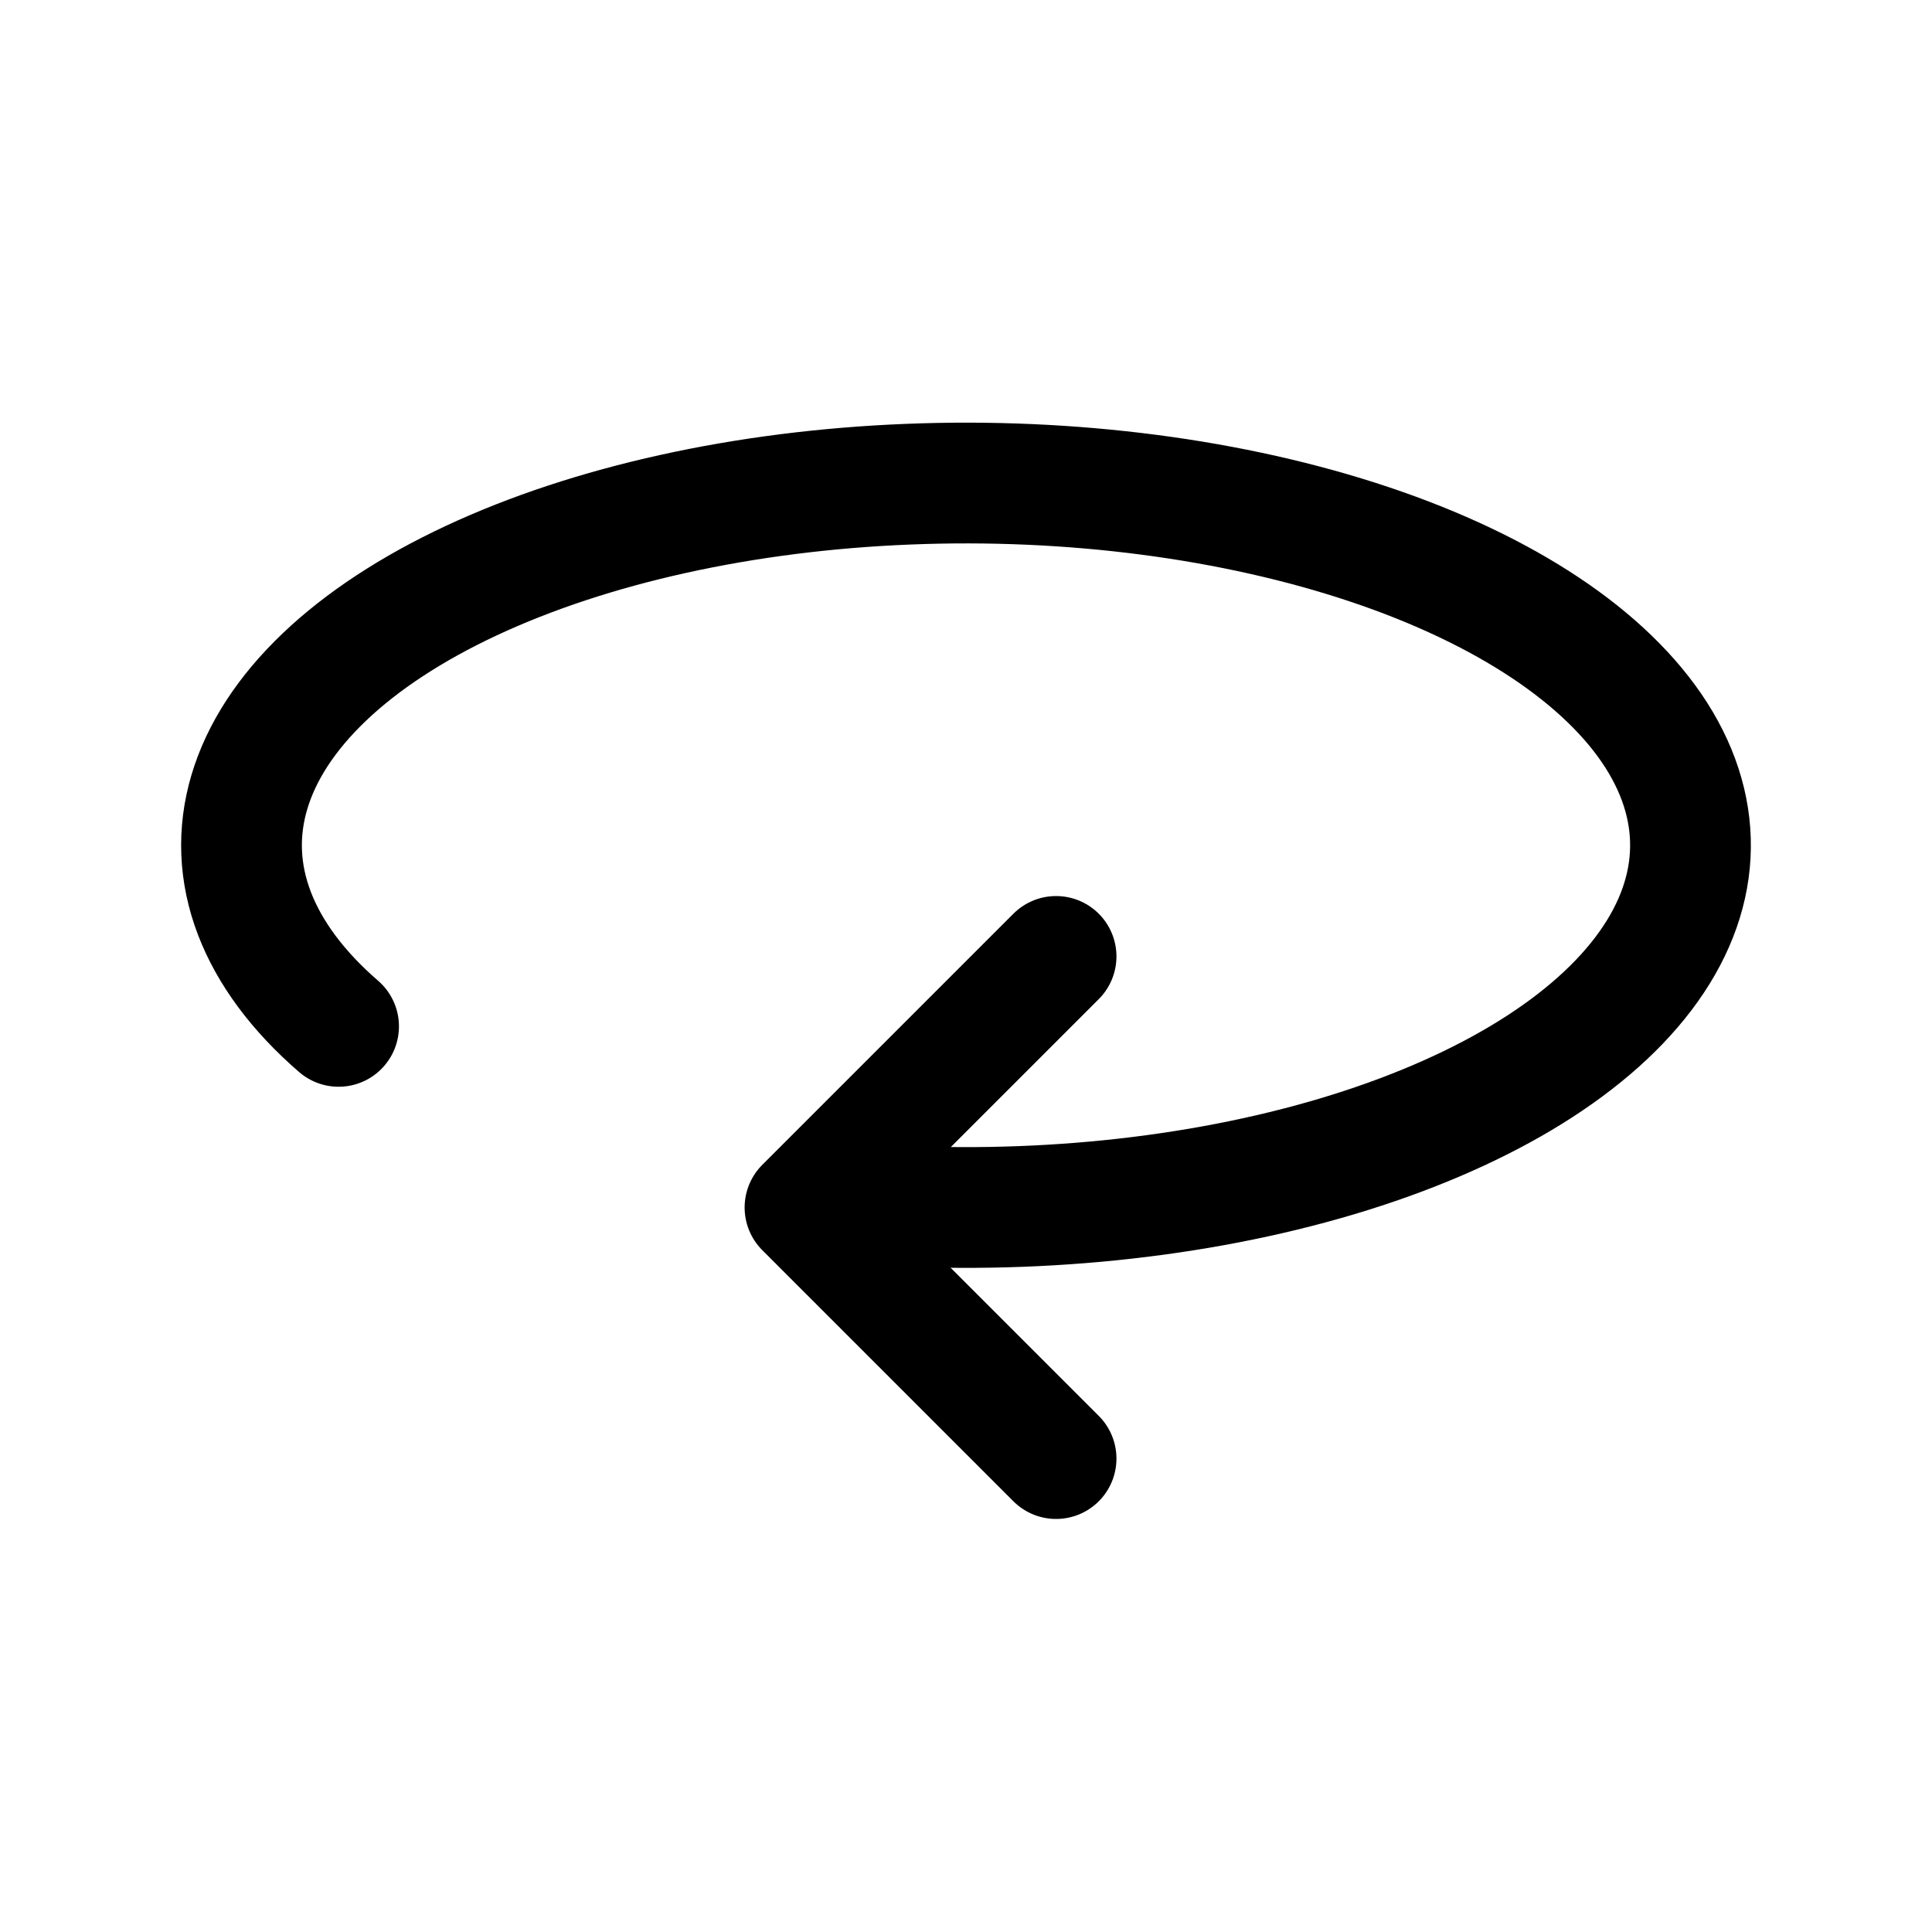 <svg width="24" height="24" viewBox="0 0 24 24" fill="none" xmlns="http://www.w3.org/2000/svg">
<path d="M13.119 11.881L10 15L13.119 18.119" stroke="black" stroke-width="1.5" stroke-linecap="round" stroke-linejoin="round"/>
<path d="M4.206 12.75C3.189 11.87 2.799 10.843 3.098 9.838C3.397 8.832 4.369 7.907 5.854 7.213C7.339 6.519 9.25 6.096 11.277 6.015C13.303 5.933 15.325 6.197 17.014 6.763C18.702 7.329 19.957 8.165 20.575 9.133C21.192 10.102 21.136 11.146 20.414 12.097C19.693 13.047 18.349 13.847 16.602 14.367C14.855 14.887 12.807 15.096 10.793 14.959" stroke="black" stroke-width="1.5" stroke-linecap="round" stroke-linejoin="round"/>
</svg>